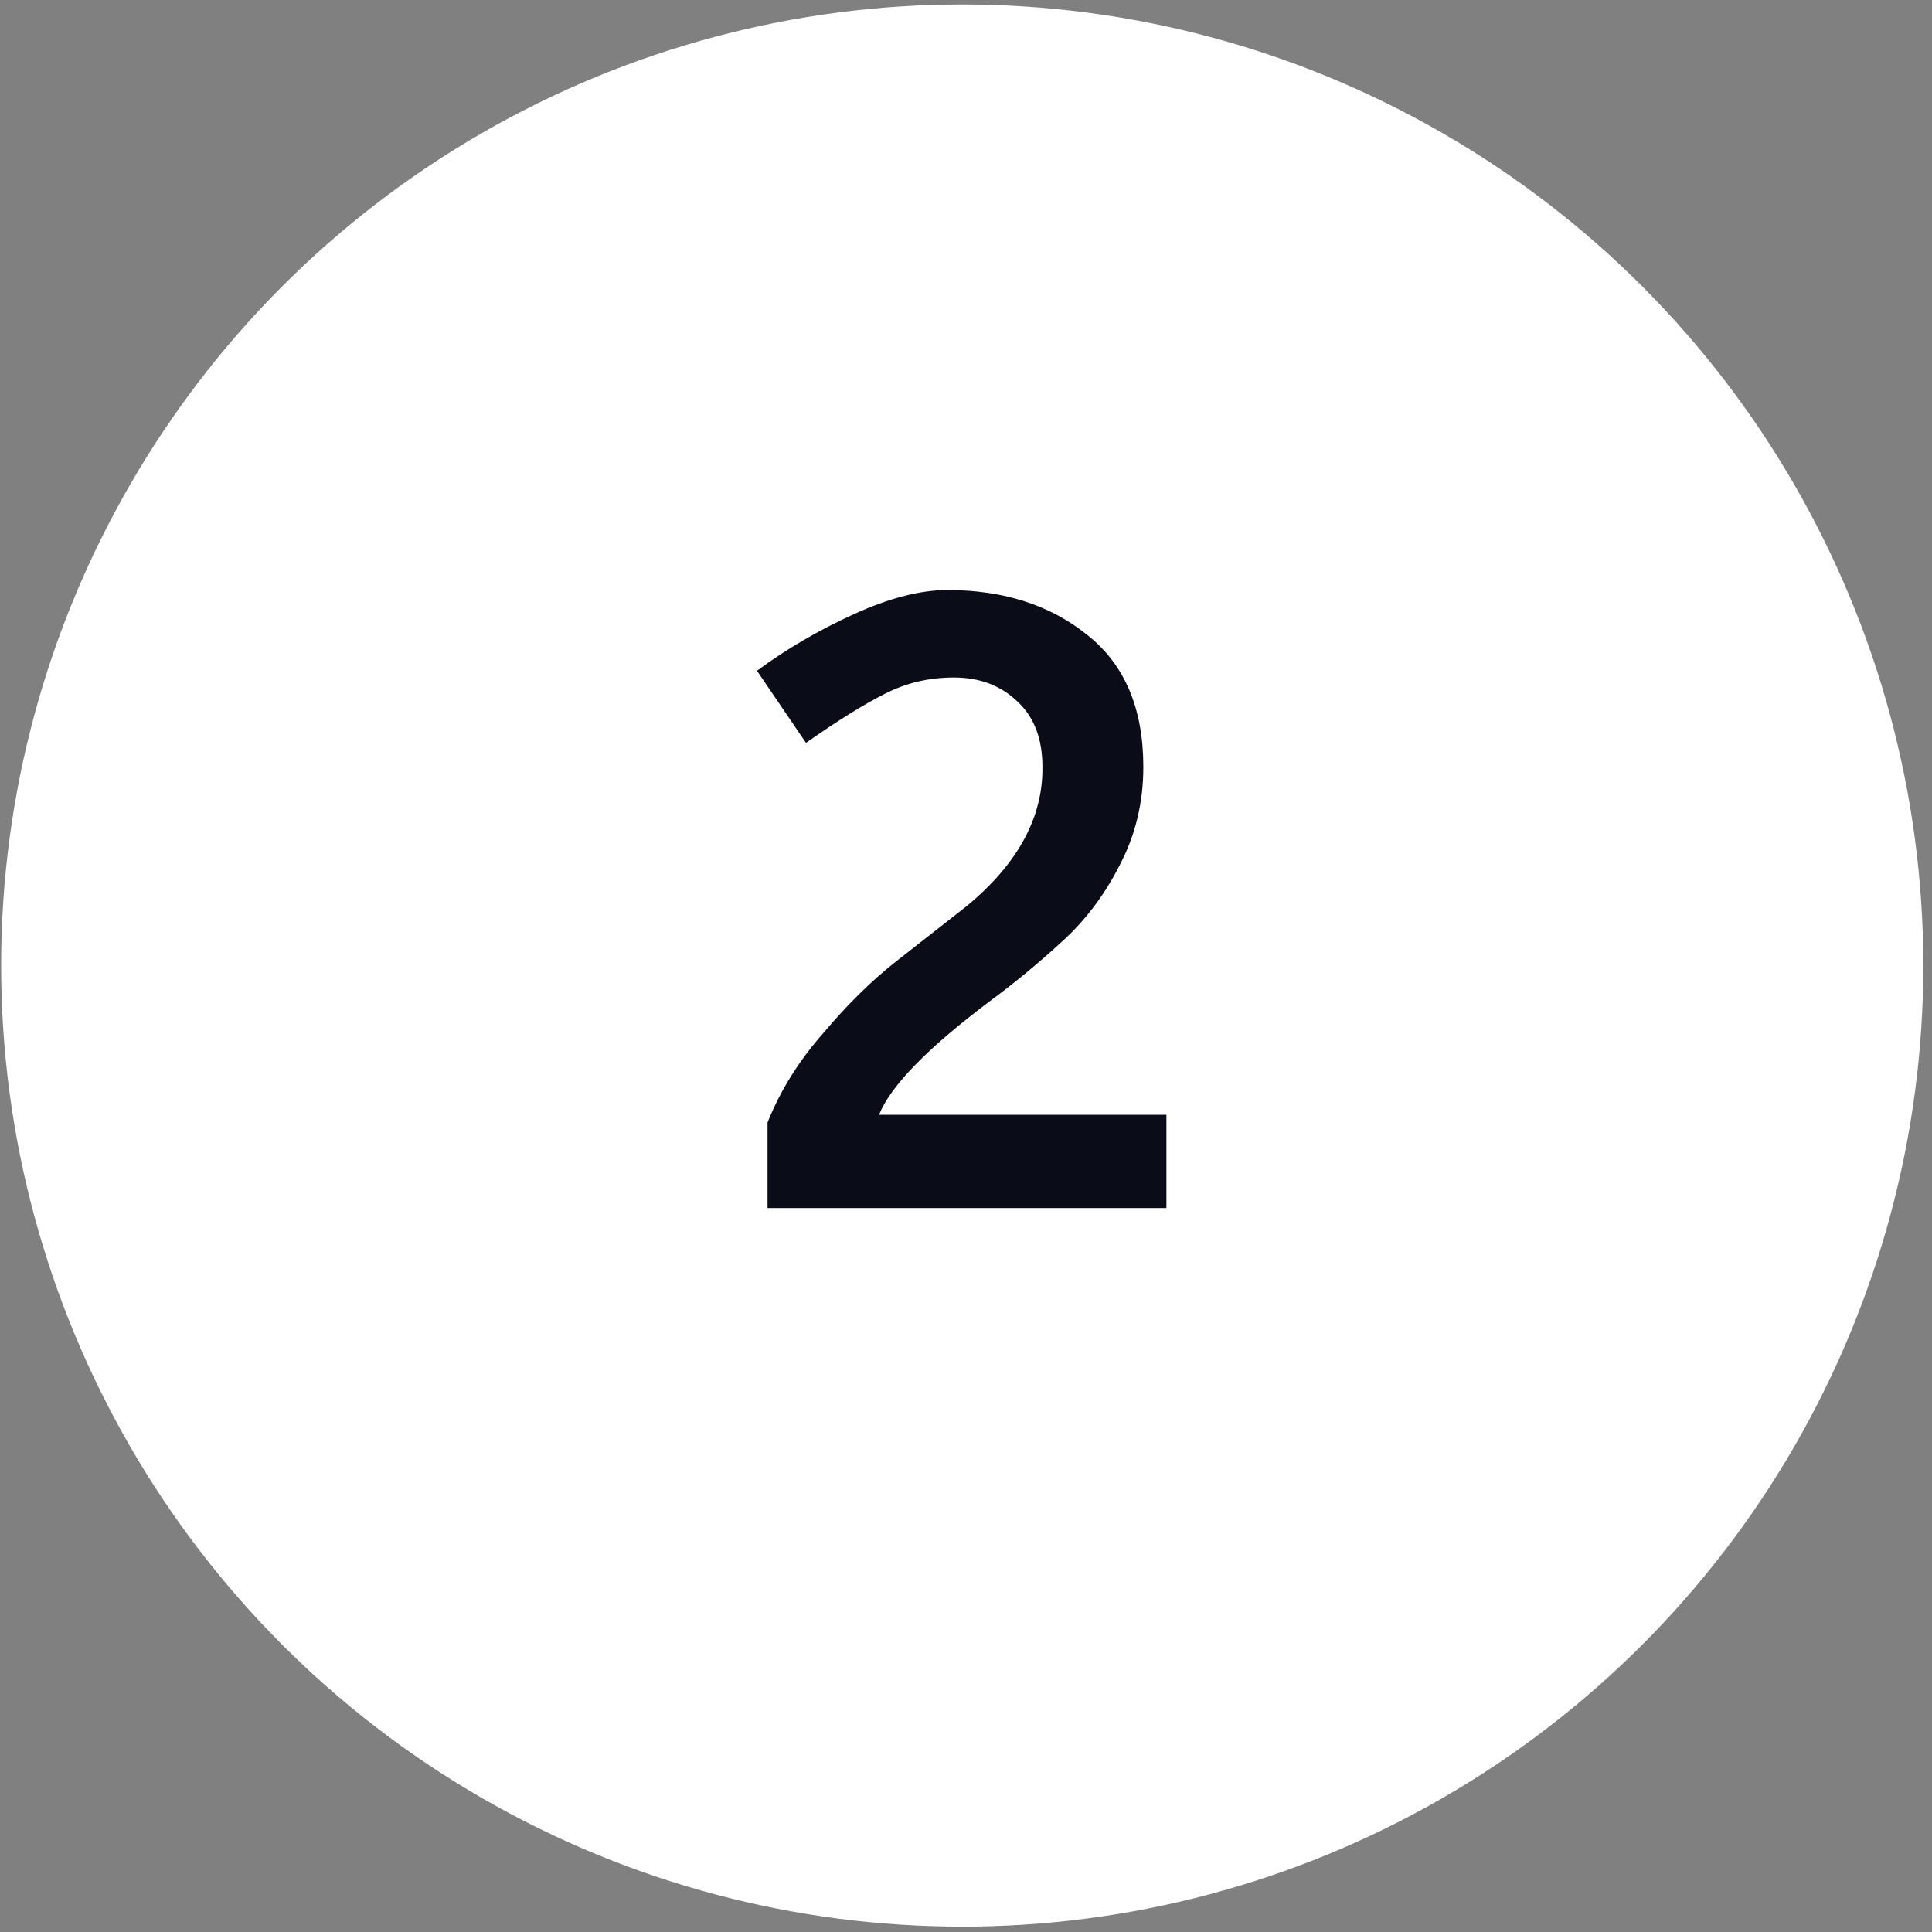 <svg width="140" height="140" viewBox="0 0 140 140" fill="none" xmlns="http://www.w3.org/2000/svg">
<rect x="0" y="0" width="140" height="140" fill="#808080" stroke="none"/>
<circle cx="69.726" cy="69.968" r="69.644" fill="white"/>
<path d="M82.85 55.571C82.85 58.171 82.27 60.562 81.109 62.745C79.995 64.927 78.579 66.784 76.861 68.316C75.189 69.848 73.472 71.264 71.707 72.564C67.204 75.954 64.534 78.693 63.698 80.783H84.522V87.538H55.619V81.34C56.548 79.018 57.894 76.859 59.659 74.863C61.377 72.82 63.118 71.102 64.882 69.709L70.036 65.67C73.75 62.605 75.584 59.239 75.538 55.571C75.538 53.528 74.934 51.95 73.727 50.835C72.52 49.675 70.988 49.094 69.13 49.094C67.32 49.094 65.648 49.489 64.116 50.278C62.63 51.021 60.727 52.205 58.405 53.83L54.853 48.607C56.989 47.028 59.334 45.658 61.887 44.498C64.441 43.337 66.693 42.757 68.643 42.757C72.729 42.757 76.118 43.848 78.811 46.03C81.504 48.166 82.85 51.346 82.85 55.571Z" fill="#0A0D18"/>
</svg>
